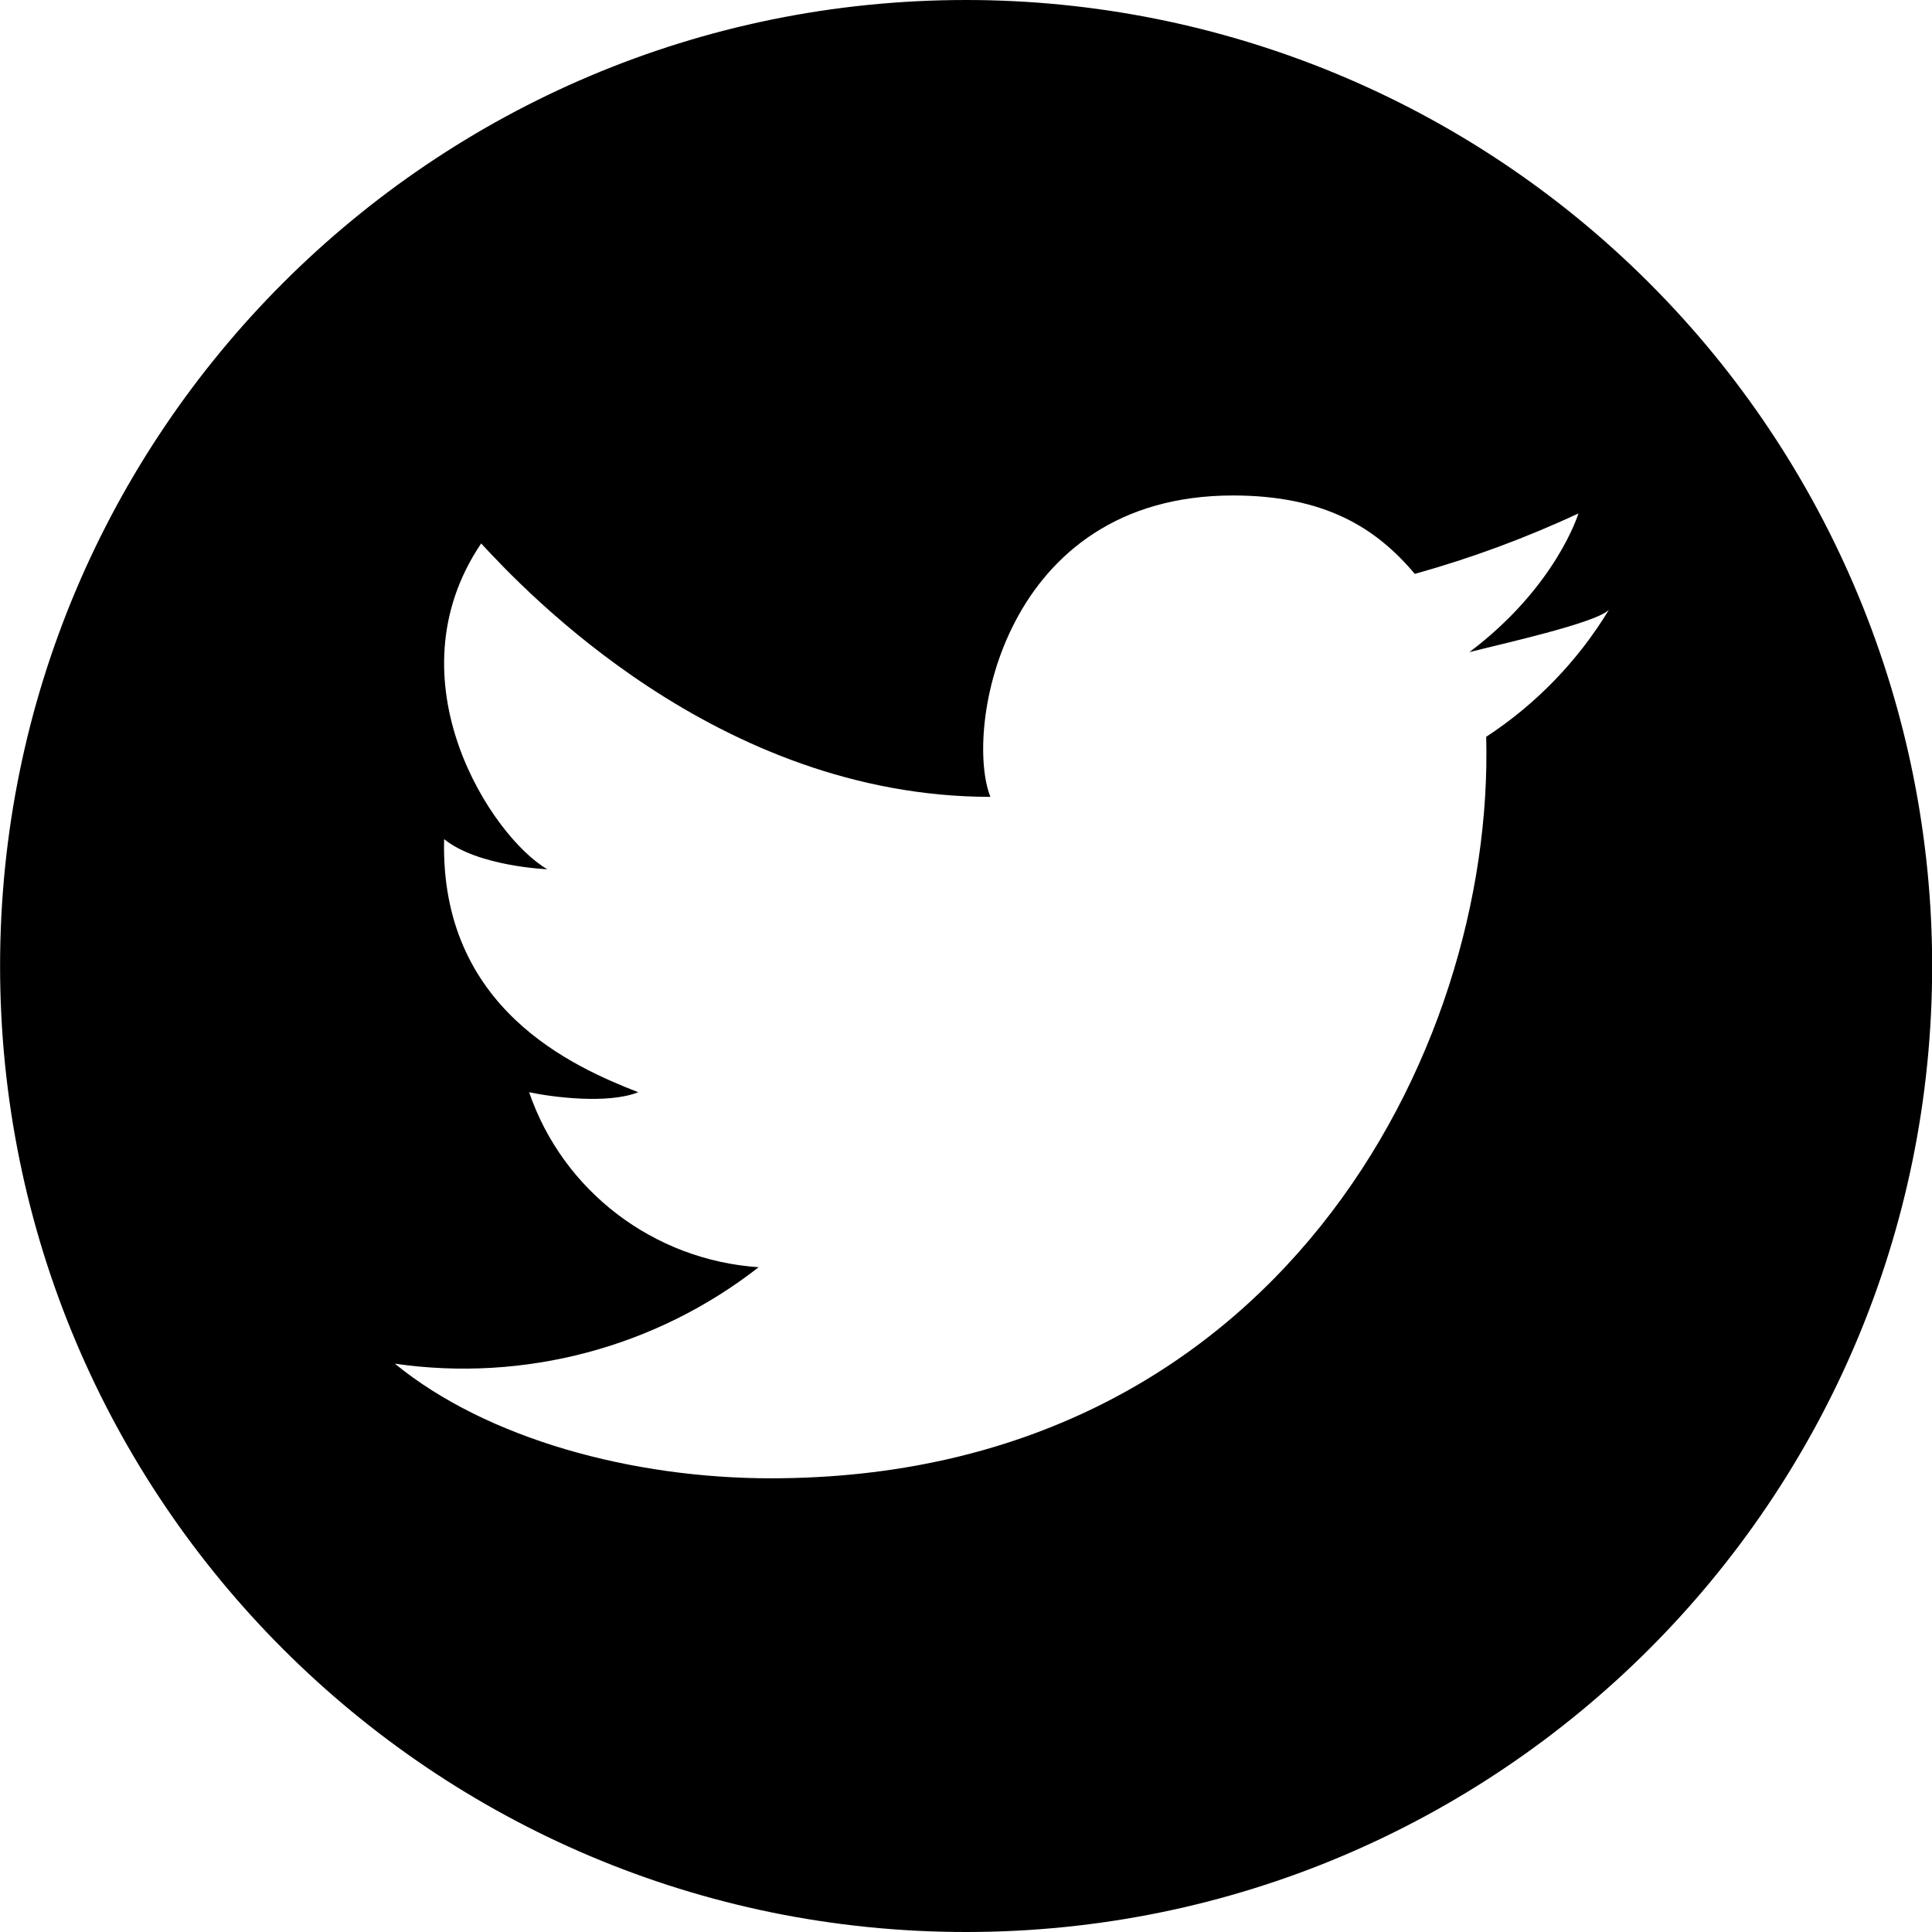 <?xml version="1.0" encoding="UTF-8"?>
<svg width="24px" height="24px" viewBox="0 0 24 24" version="1.1" xmlns="http://www.w3.org/2000/svg" xmlns:xlink="http://www.w3.org/1999/xlink">
    <title>Twitter icon</title>
    <defs>
        <filter color-interpolation-filters="auto" id="filter-1">
            <feColorMatrix in="SourceGraphic" type="matrix" values="0 0 0 0 0.337 0 0 0 0 0.435 0 0 0 0 0.996 0 0 0 1 0"></feColorMatrix>
        </filter>
    </defs>
    <g id="页面-1" stroke="none" stroke-width="1" fill="none" fill-rule="evenodd">
        <g id="Profile" transform="translate(-2115, -534)">
            <g id="Twitter-icon" transform="translate(1895, 534)" filter="url(#filter-1)">
                <g transform="translate(220.001, 0)">
                    <path d="M12,0 C5.373,0 0,5.373 0,12 C0,18.627 5.373,24 12,24 C18.628,24 24.001,18.627 24.001,12 C24.001,8.817 22.737,5.765 20.486,3.515 C18.236,1.264 15.183,0 12,0 Z M18.461,9.153 C18.566,13.076 15.838,18.364 9.575,18.364 C7.858,18.364 6.05,17.878 4.904,16.94 C6.513,17.173 8.147,16.739 9.423,15.742 C8.117,15.653 6.993,14.796 6.572,13.568 C6.857,13.629 7.55,13.719 7.927,13.568 C7.129,13.255 5.463,12.535 5.516,10.424 C5.937,10.765 6.798,10.798 6.798,10.798 C6.116,10.405 4.824,8.459 5.976,6.751 C6.504,7.32 8.907,9.897 12.302,9.899 C11.973,9.067 12.456,6.155 15.315,6.155 C16.459,6.155 17.097,6.561 17.574,7.129 C18.271,6.935 18.951,6.684 19.607,6.378 C19.607,6.378 19.332,7.289 18.252,8.101 C18.642,8.001 19.821,7.741 19.985,7.576 C19.602,8.208 19.082,8.747 18.461,9.153 Z" fill="#000000" fill-rule="nonzero"></path>
                </g>
            </g>
        </g>
    </g>
</svg>